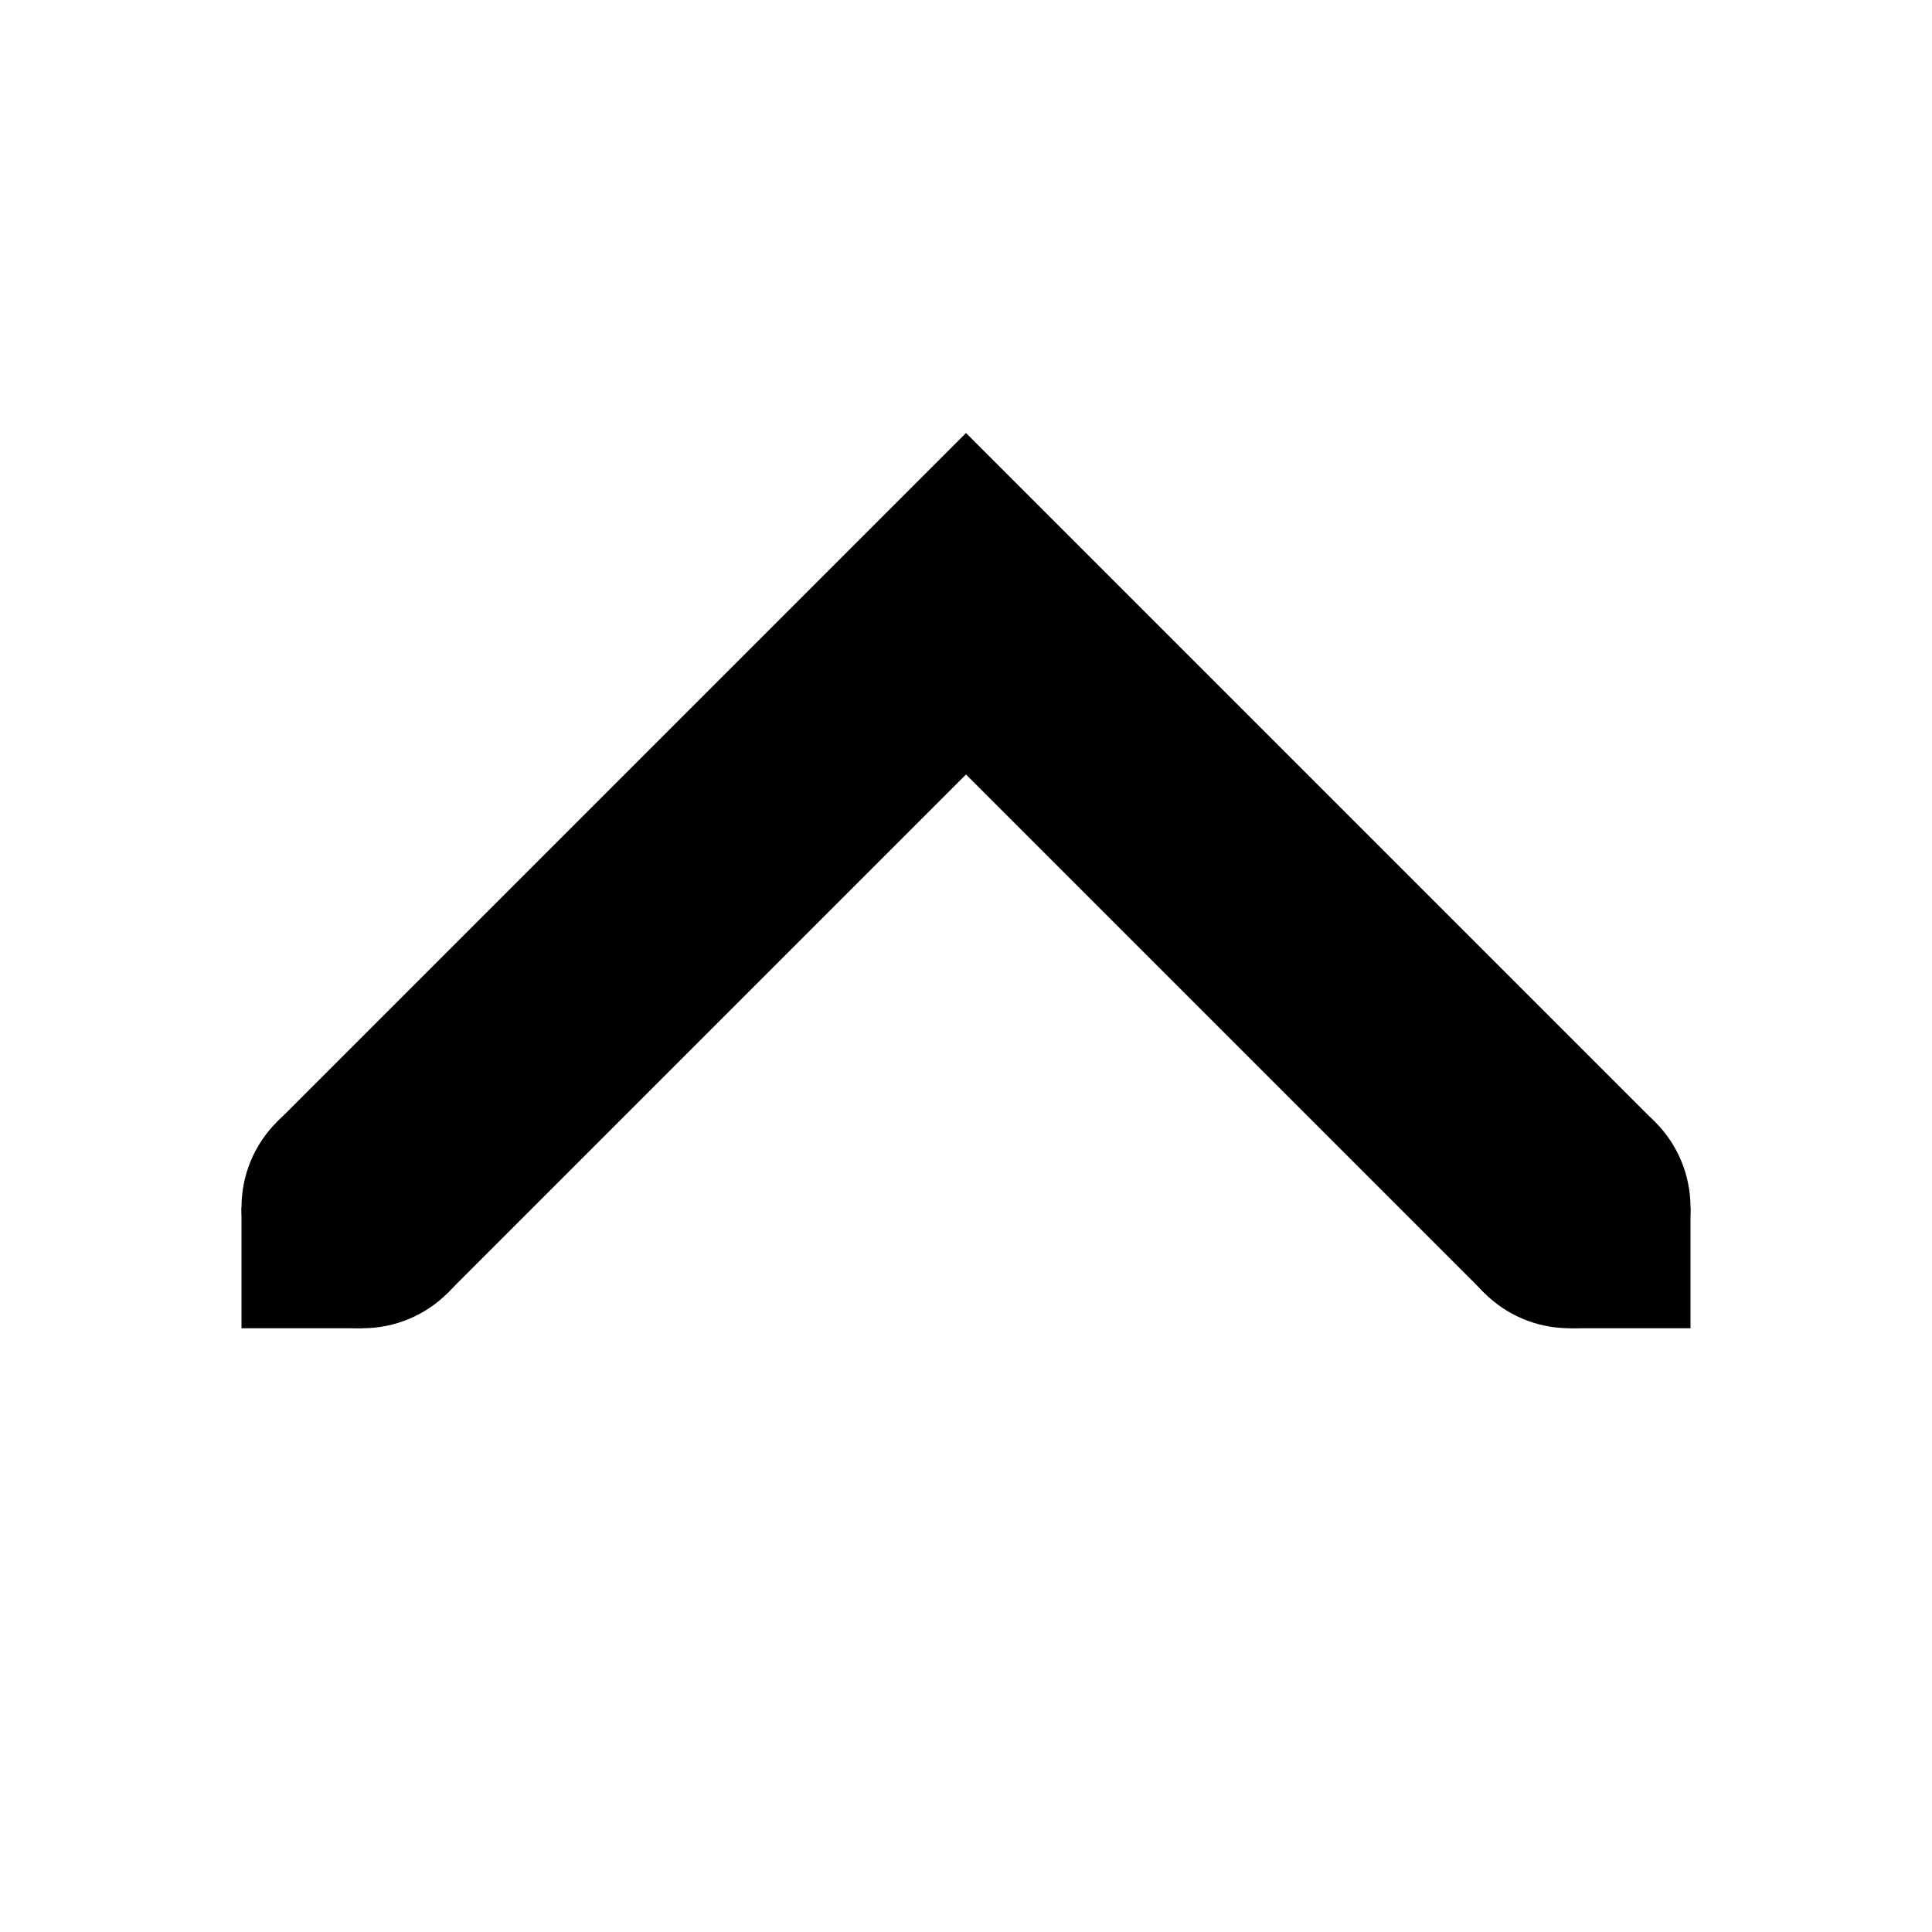 <svg xmlns="http://www.w3.org/2000/svg" width="16" height="16"><g fill="currentColor"><path d="M8 3.586L2.293 9.293l1.414 1.414L8 6.414l4.293 4.293 1.414-1.414z" overflow="visible" /><path d="M13 10v1h1v-1zM2 10v1h1v-1z" overflow="visible" /><path d="M2 10c0 .554.446 1 1 1s1-.446 1-1-.446-1-1-1-1 .446-1 1zm10 0c0 .554.446 1 1 1s1-.446 1-1-.446-1-1-1-1 .446-1 1z" overflow="visible" /></g></svg>